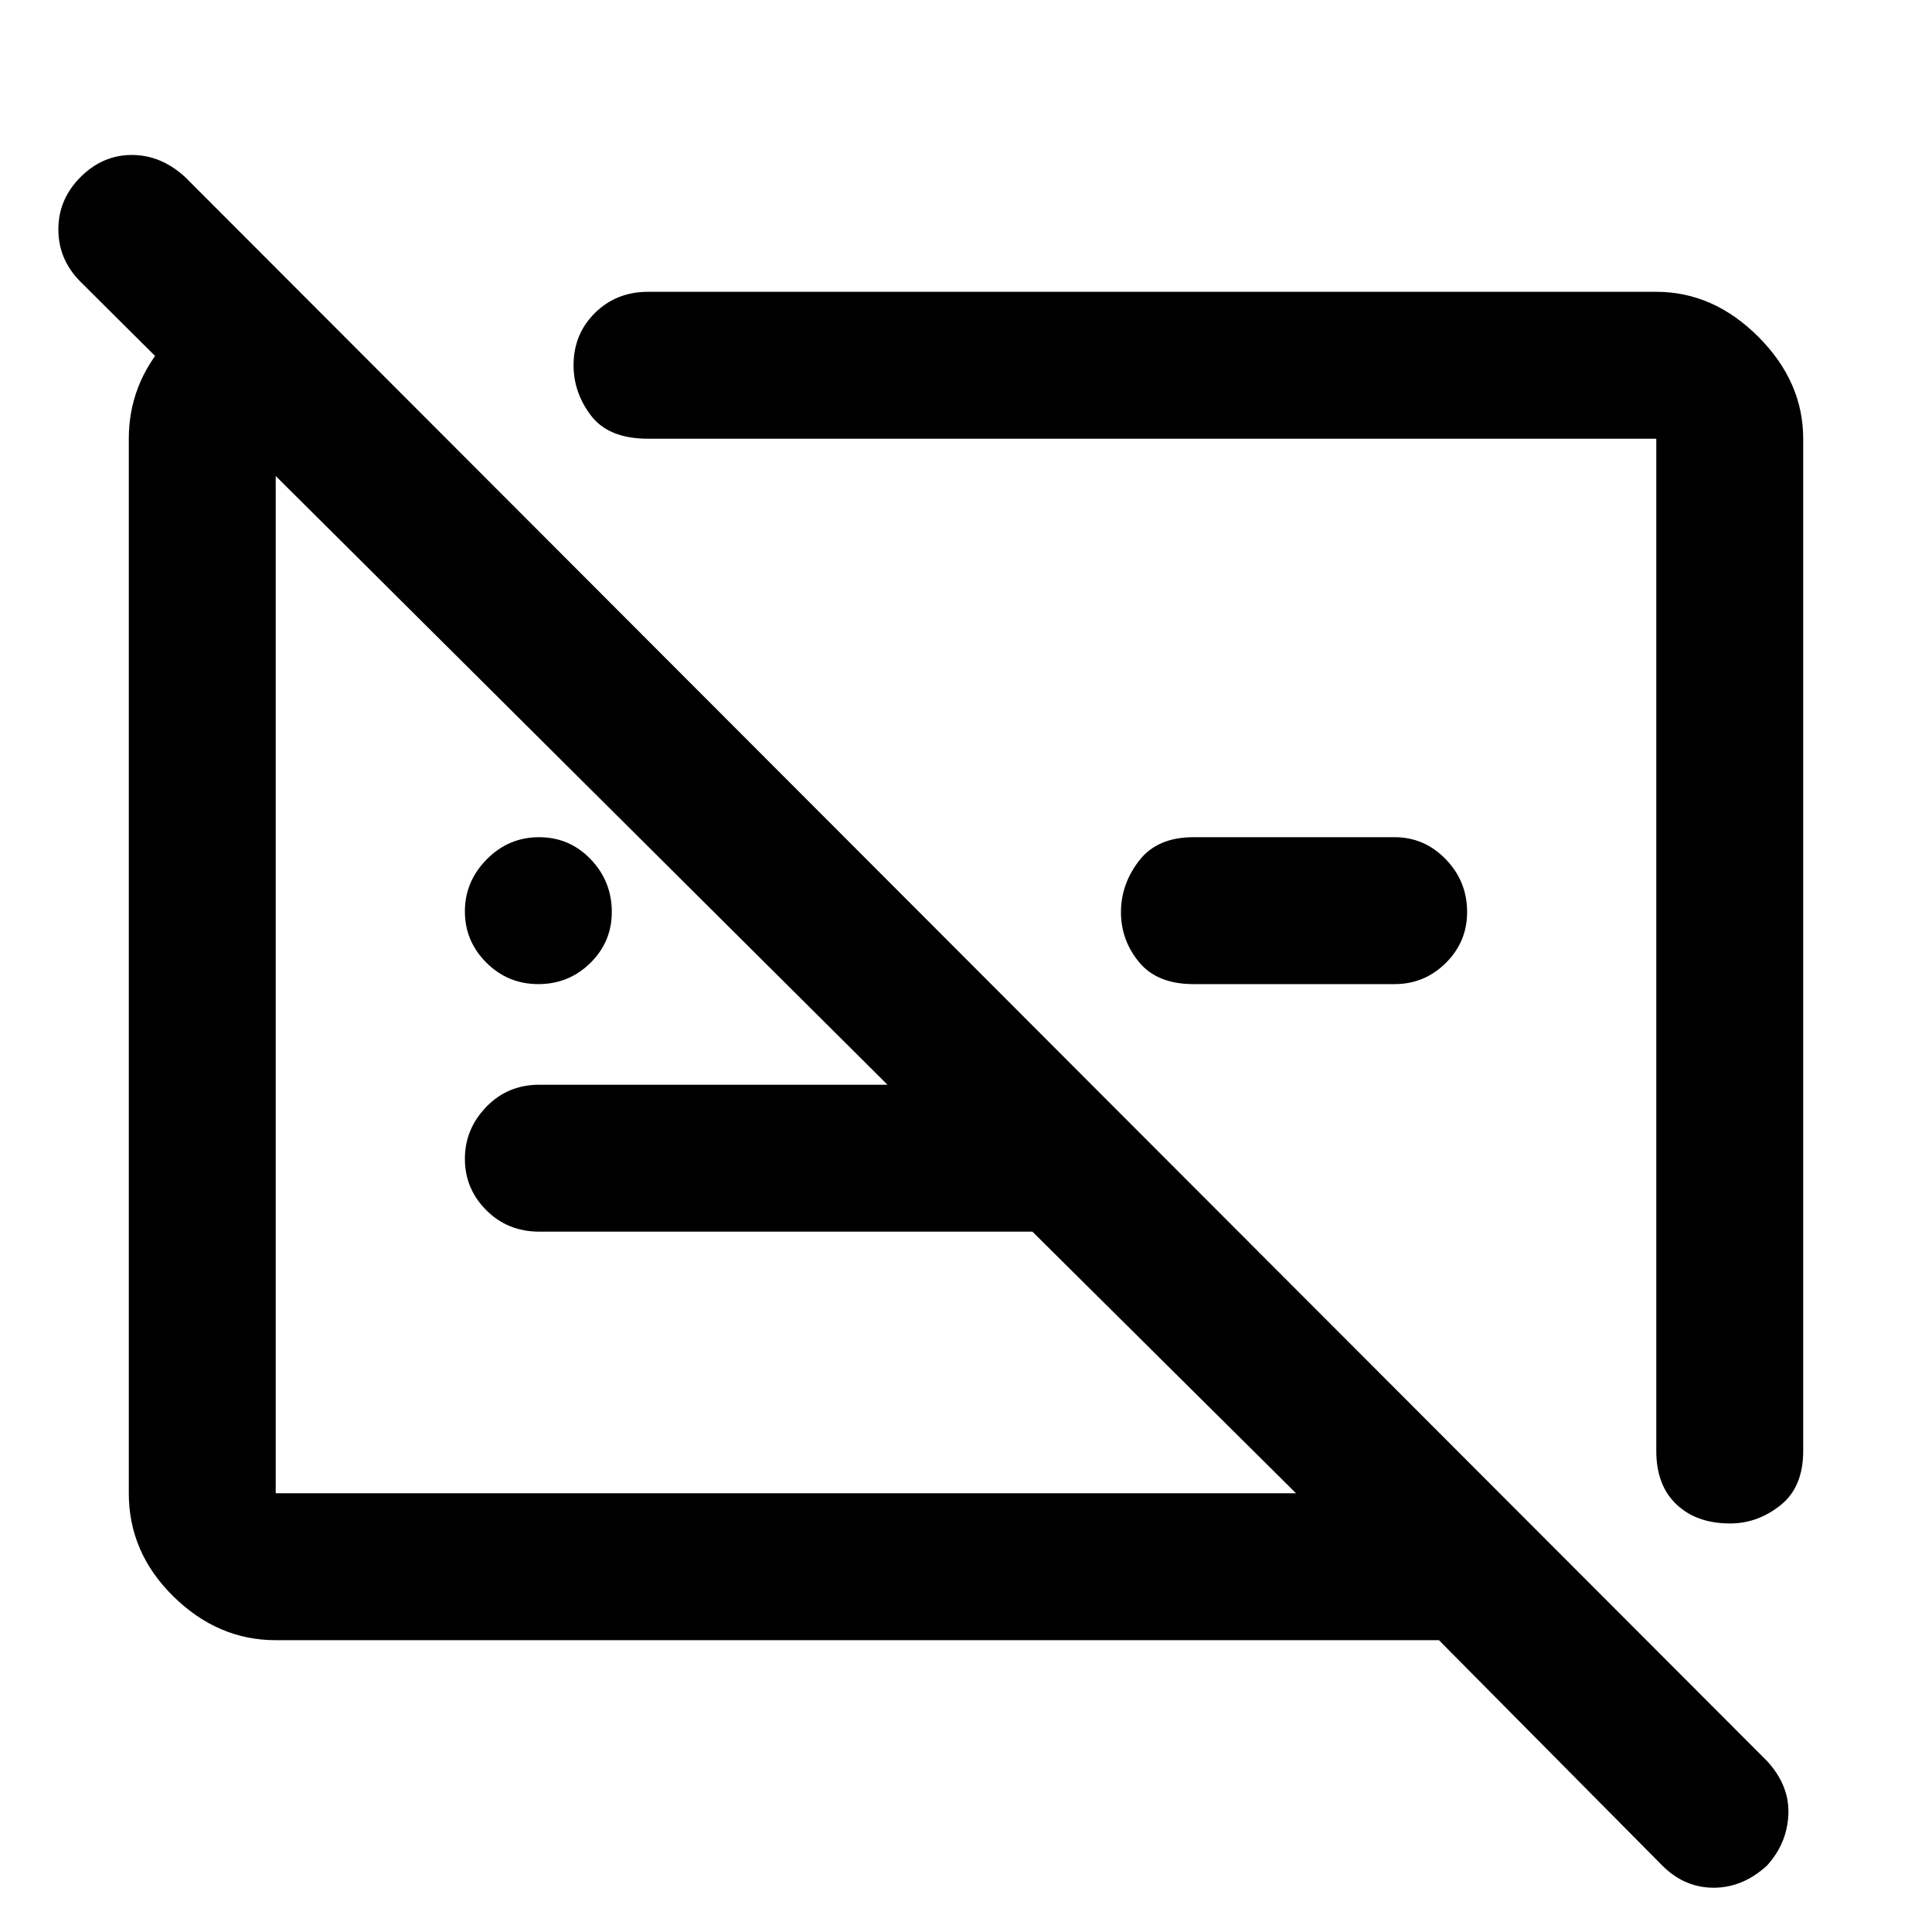 <svg xmlns="http://www.w3.org/2000/svg" height="48" viewBox="0 -960 960 960" width="48"><path d="M137-145q-28.72 0-50.86-21.76T64-218v-524q0-27 18.5-48t44.5-24h22l72 72h-84v524h507L513-348H268q-15.75 0-26.37-10.66Q231-369.32 231-384.16T241.63-410q10.62-11 26.37-11h173L40-820q-11-11-11-26t11-26q11-11 25.5-11T92-872L878-85q11.25 12.25 10.63 26.62Q888-44 878-33q-12 11-26.5 11T826-33L715-145H137Zm759-597v503q0 18-11.35 27t-24.97 9Q843-203 833-212.5T823-239v-503H322q-19.5 0-28.25-11.4-8.75-11.41-8.75-25.09 0-15.51 10.63-26.01Q306.25-815 322-815h501q28.36 0 50.68 22.32T896-742ZM693-471H593q-18 0-27-10.91t-9-24.82q0-13.91 9-25.59T593-544h100q14.78 0 25.39 10.95Q729-522.1 729-506.82q0 14.84-10.61 25.33Q707.78-471 693-471Zm-128-13Zm-174 13Zm-123.49 0q-15.14 0-25.83-10.66Q231-492.32 231-507.16T241.86-533q10.86-11 26-11t25.64 10.95Q304-522.1 304-506.82q0 14.84-10.68 25.33Q282.65-471 267.51-471Z"/></svg>